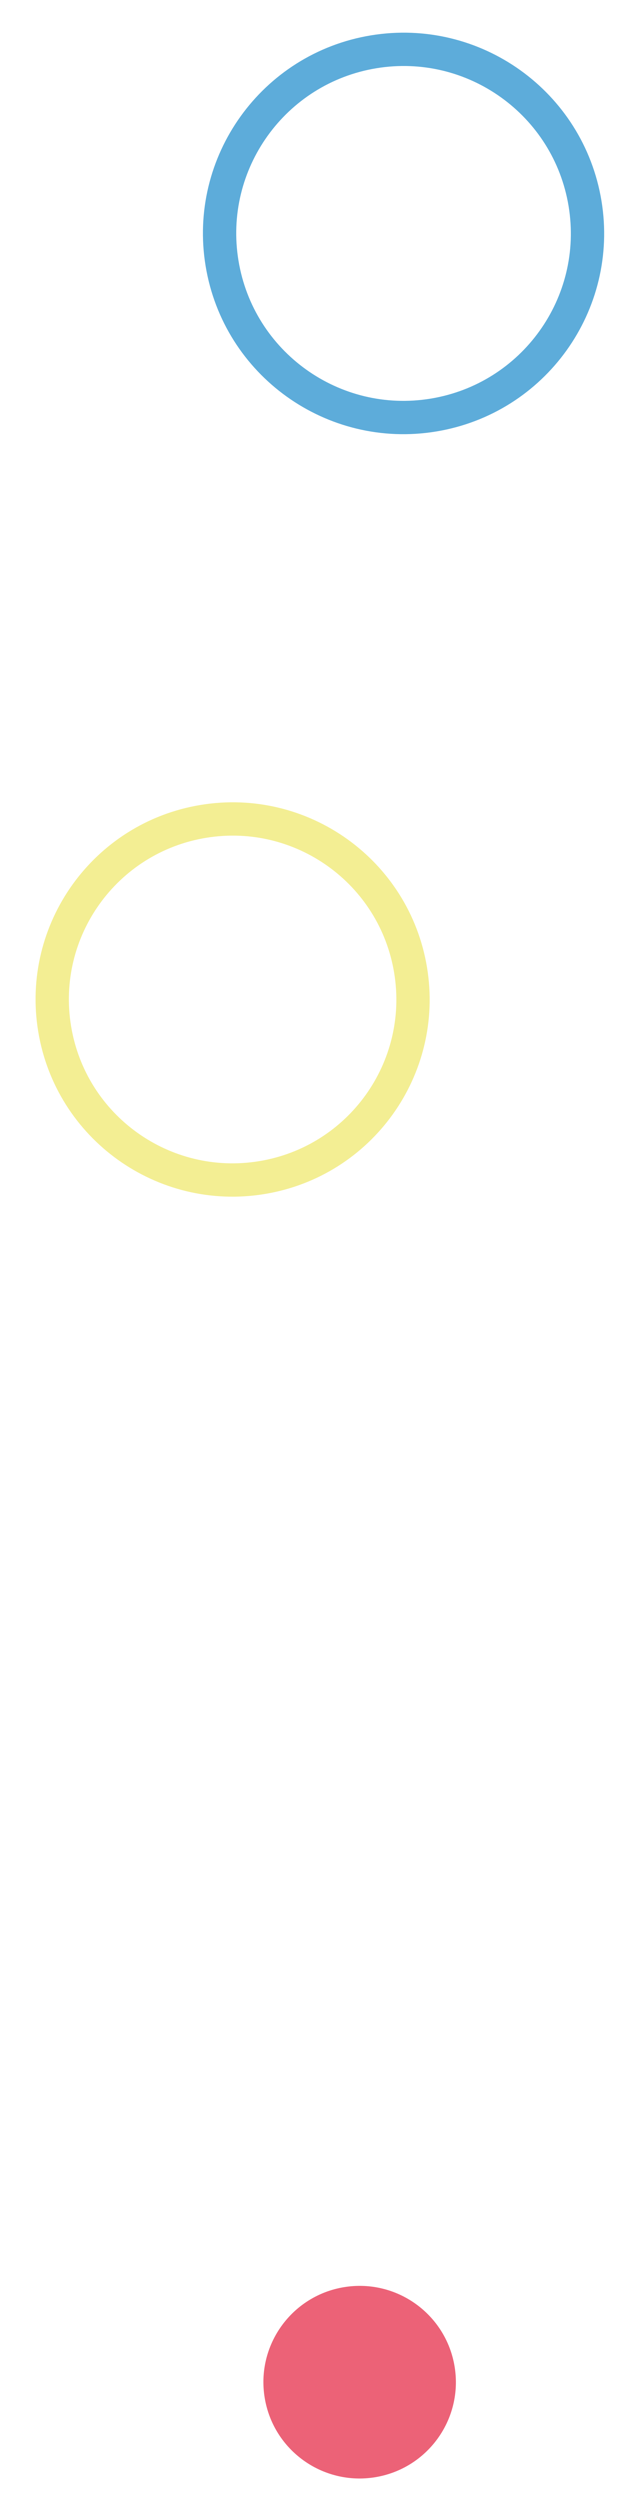 <svg width="58" height="225" viewBox="0 0 58 225" fill="none" xmlns="http://www.w3.org/2000/svg">
<path d="M39.041 37.353C48.068 35.864 54.178 27.339 52.689 18.311C51.199 9.284 42.674 3.174 33.647 4.663C24.62 6.153 18.509 14.678 19.999 23.705C21.488 32.732 30.013 38.843 39.041 37.353Z" stroke="#5DACDA" stroke-width="3" stroke-miterlimit="22.926"/>
<path d="M33.801 222.942C38.524 222.162 41.721 217.702 40.942 212.979C40.163 208.256 35.702 205.059 30.979 205.839C26.256 206.618 23.059 211.078 23.839 215.801C24.618 220.524 29.078 223.721 33.801 222.942Z" fill="#EC6277"/>
<path d="M23.595 105.979C32.447 104.519 38.439 96.159 36.978 87.306C35.518 78.454 27.158 72.462 18.306 73.923C9.453 75.383 3.461 83.743 4.922 92.596C6.382 101.448 14.743 107.44 23.595 105.979Z" stroke="#F3EE93" stroke-width="3" stroke-miterlimit="22.926"/>
</svg>
